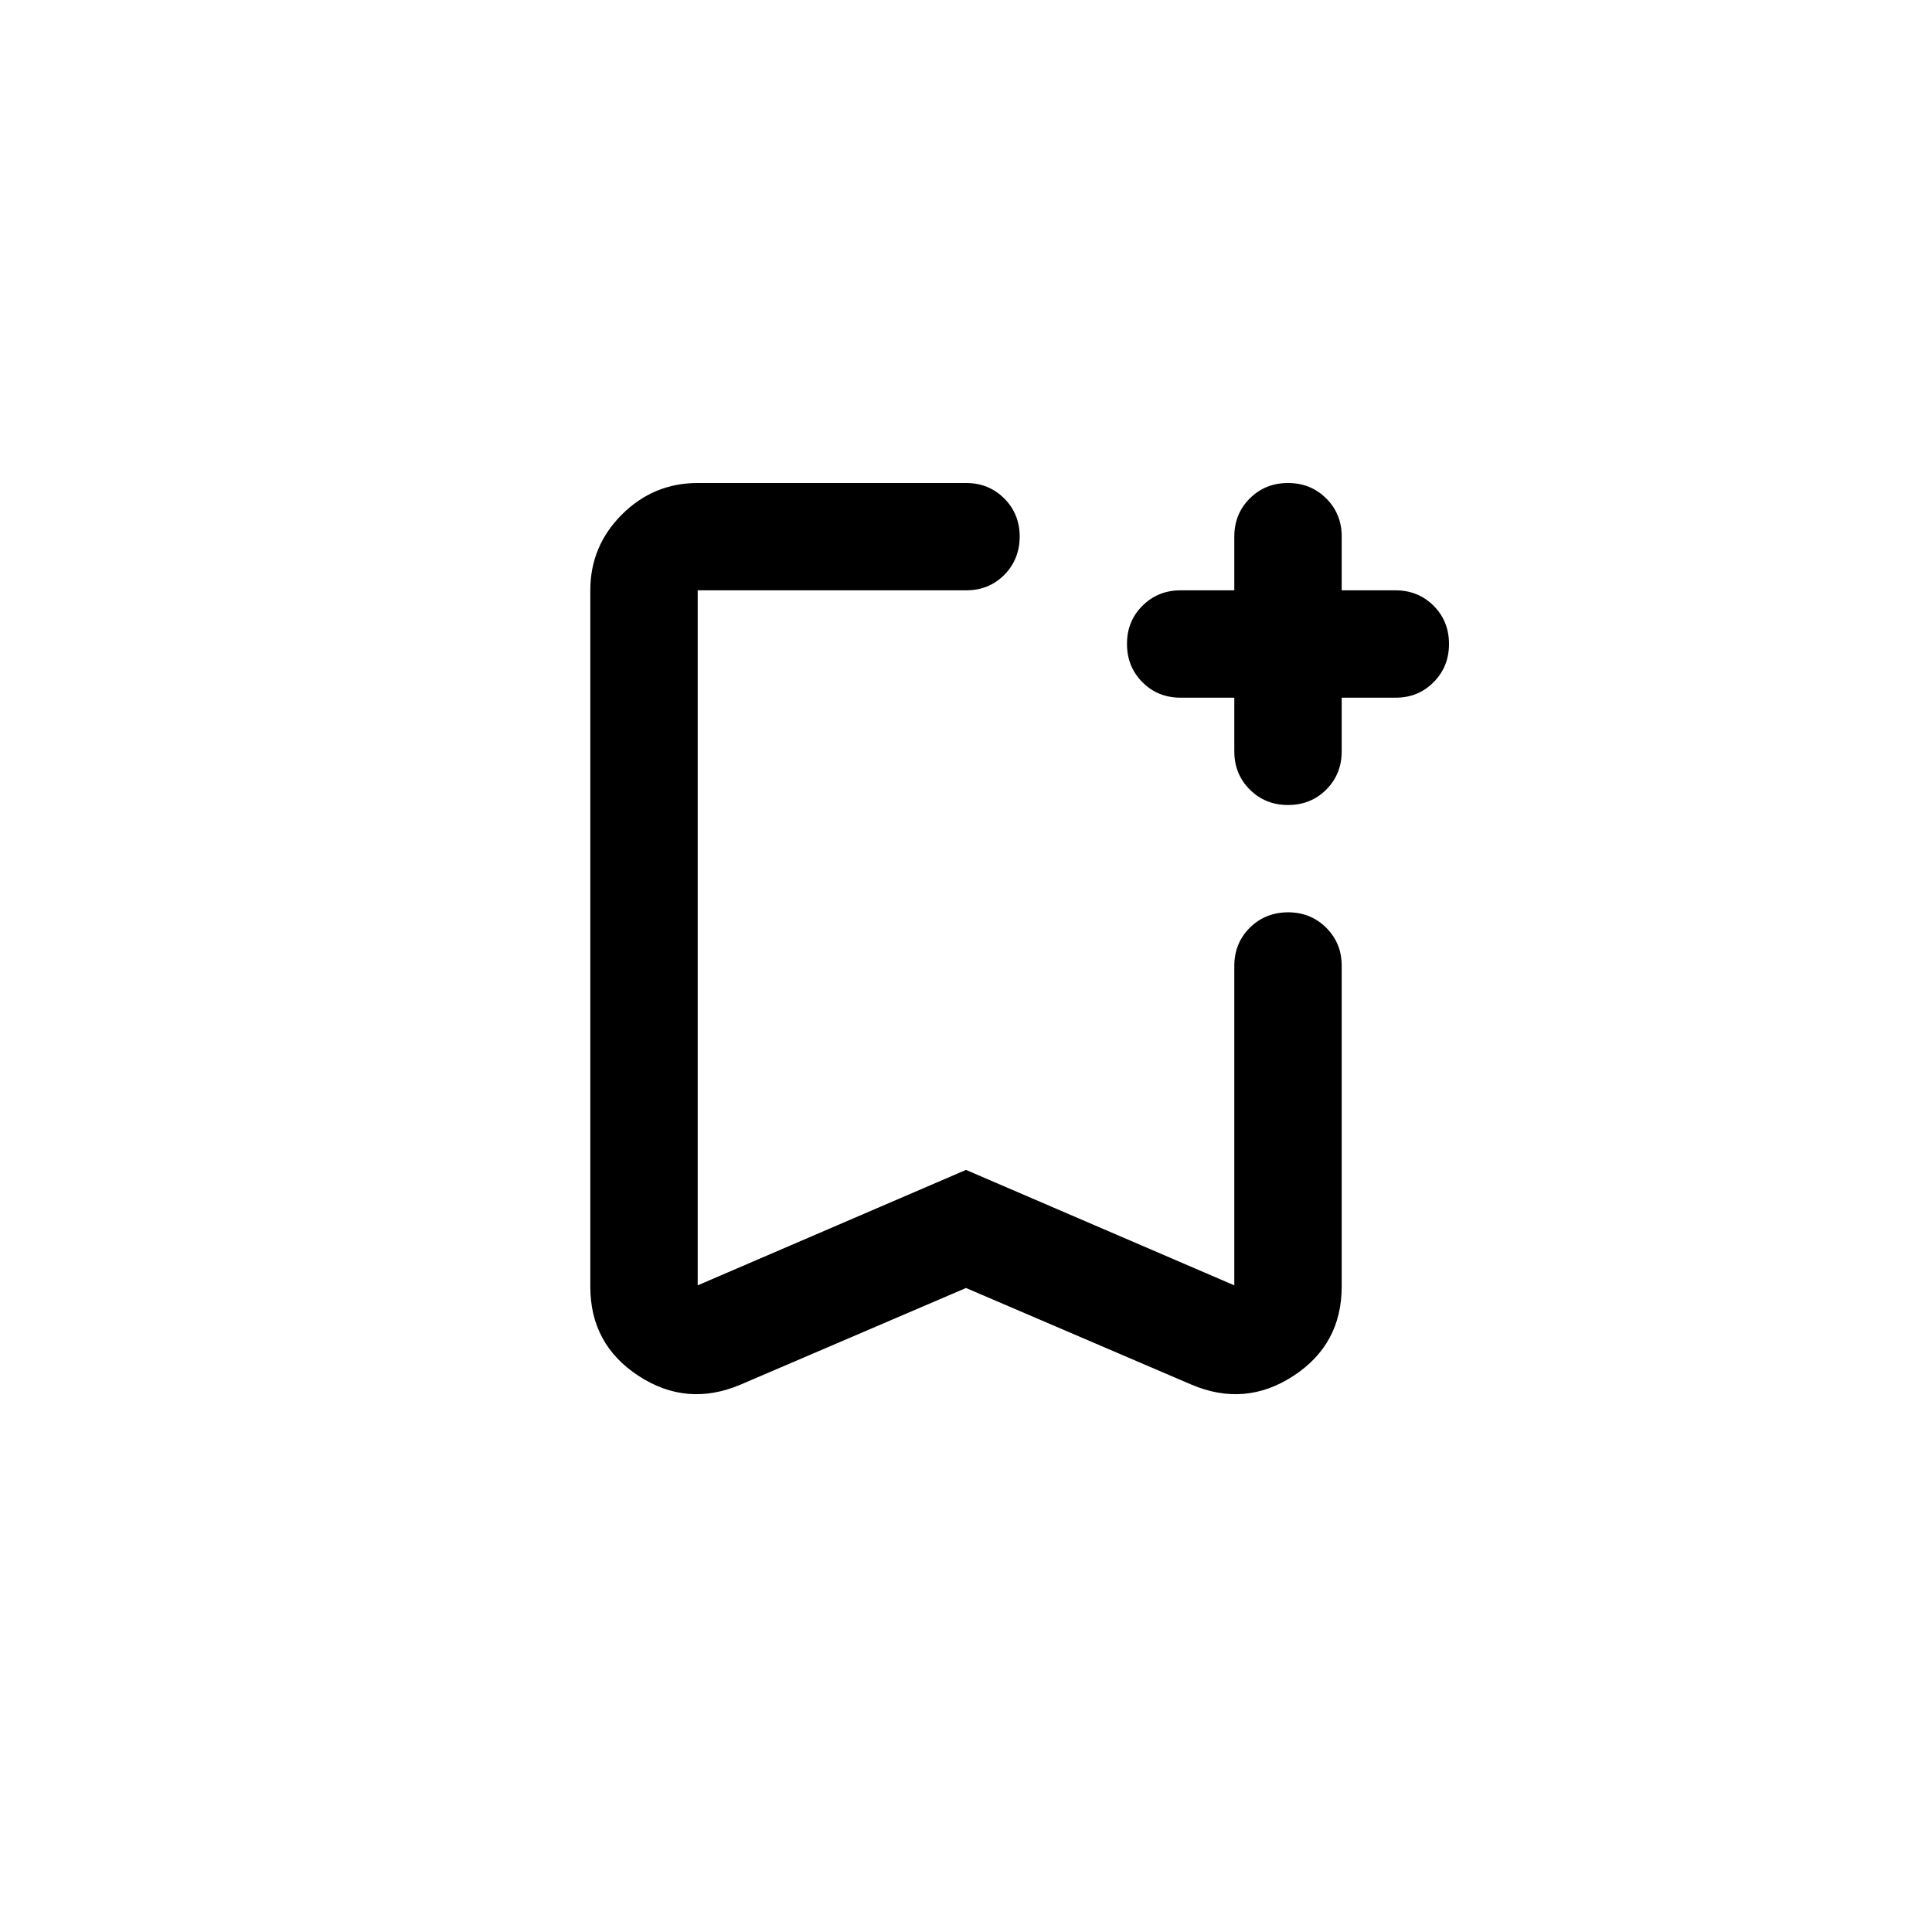<svg width="24" height="24" viewBox="0 0 24 24" fill="none" xmlns="http://www.w3.org/2000/svg">
<path d="M12 16L9.2 17.2C8.755 17.389 8.333 17.353 7.933 17.092C7.533 16.831 7.333 16.462 7.333 15.983V7.333C7.333 6.967 7.464 6.653 7.725 6.392C7.987 6.131 8.3 6 8.667 6H12C12.189 6 12.347 6.064 12.475 6.192C12.603 6.32 12.667 6.478 12.667 6.667C12.666 6.855 12.602 7.014 12.475 7.142C12.347 7.27 12.189 7.334 12 7.333H8.667V15.967L12 14.533L15.333 15.967V12C15.333 11.811 15.397 11.653 15.525 11.525C15.653 11.398 15.812 11.334 16 11.333C16.188 11.333 16.347 11.397 16.475 11.525C16.604 11.654 16.668 11.812 16.667 12V15.983C16.667 16.461 16.467 16.831 16.067 17.092C15.667 17.353 15.244 17.389 14.8 17.2L12 16ZM12 7.333H8.667H12.667H12ZM15.333 8.667H14.667C14.478 8.667 14.319 8.603 14.192 8.475C14.064 8.347 14 8.188 14 8C13.999 7.812 14.063 7.653 14.192 7.525C14.32 7.397 14.479 7.333 14.667 7.333H15.333V6.667C15.333 6.478 15.397 6.32 15.525 6.192C15.653 6.064 15.812 6 16 6C16.188 6 16.347 6.064 16.475 6.192C16.604 6.32 16.668 6.479 16.667 6.667V7.333H17.333C17.522 7.333 17.681 7.397 17.809 7.525C17.937 7.653 18 7.812 18 8C18 8.188 17.936 8.347 17.808 8.475C17.68 8.604 17.522 8.668 17.333 8.667H16.667V9.333C16.667 9.522 16.603 9.681 16.475 9.809C16.347 9.937 16.188 10 16 10C15.812 10 15.653 9.936 15.525 9.808C15.397 9.68 15.333 9.522 15.333 9.333V8.667Z" fill="black"/>
</svg>
